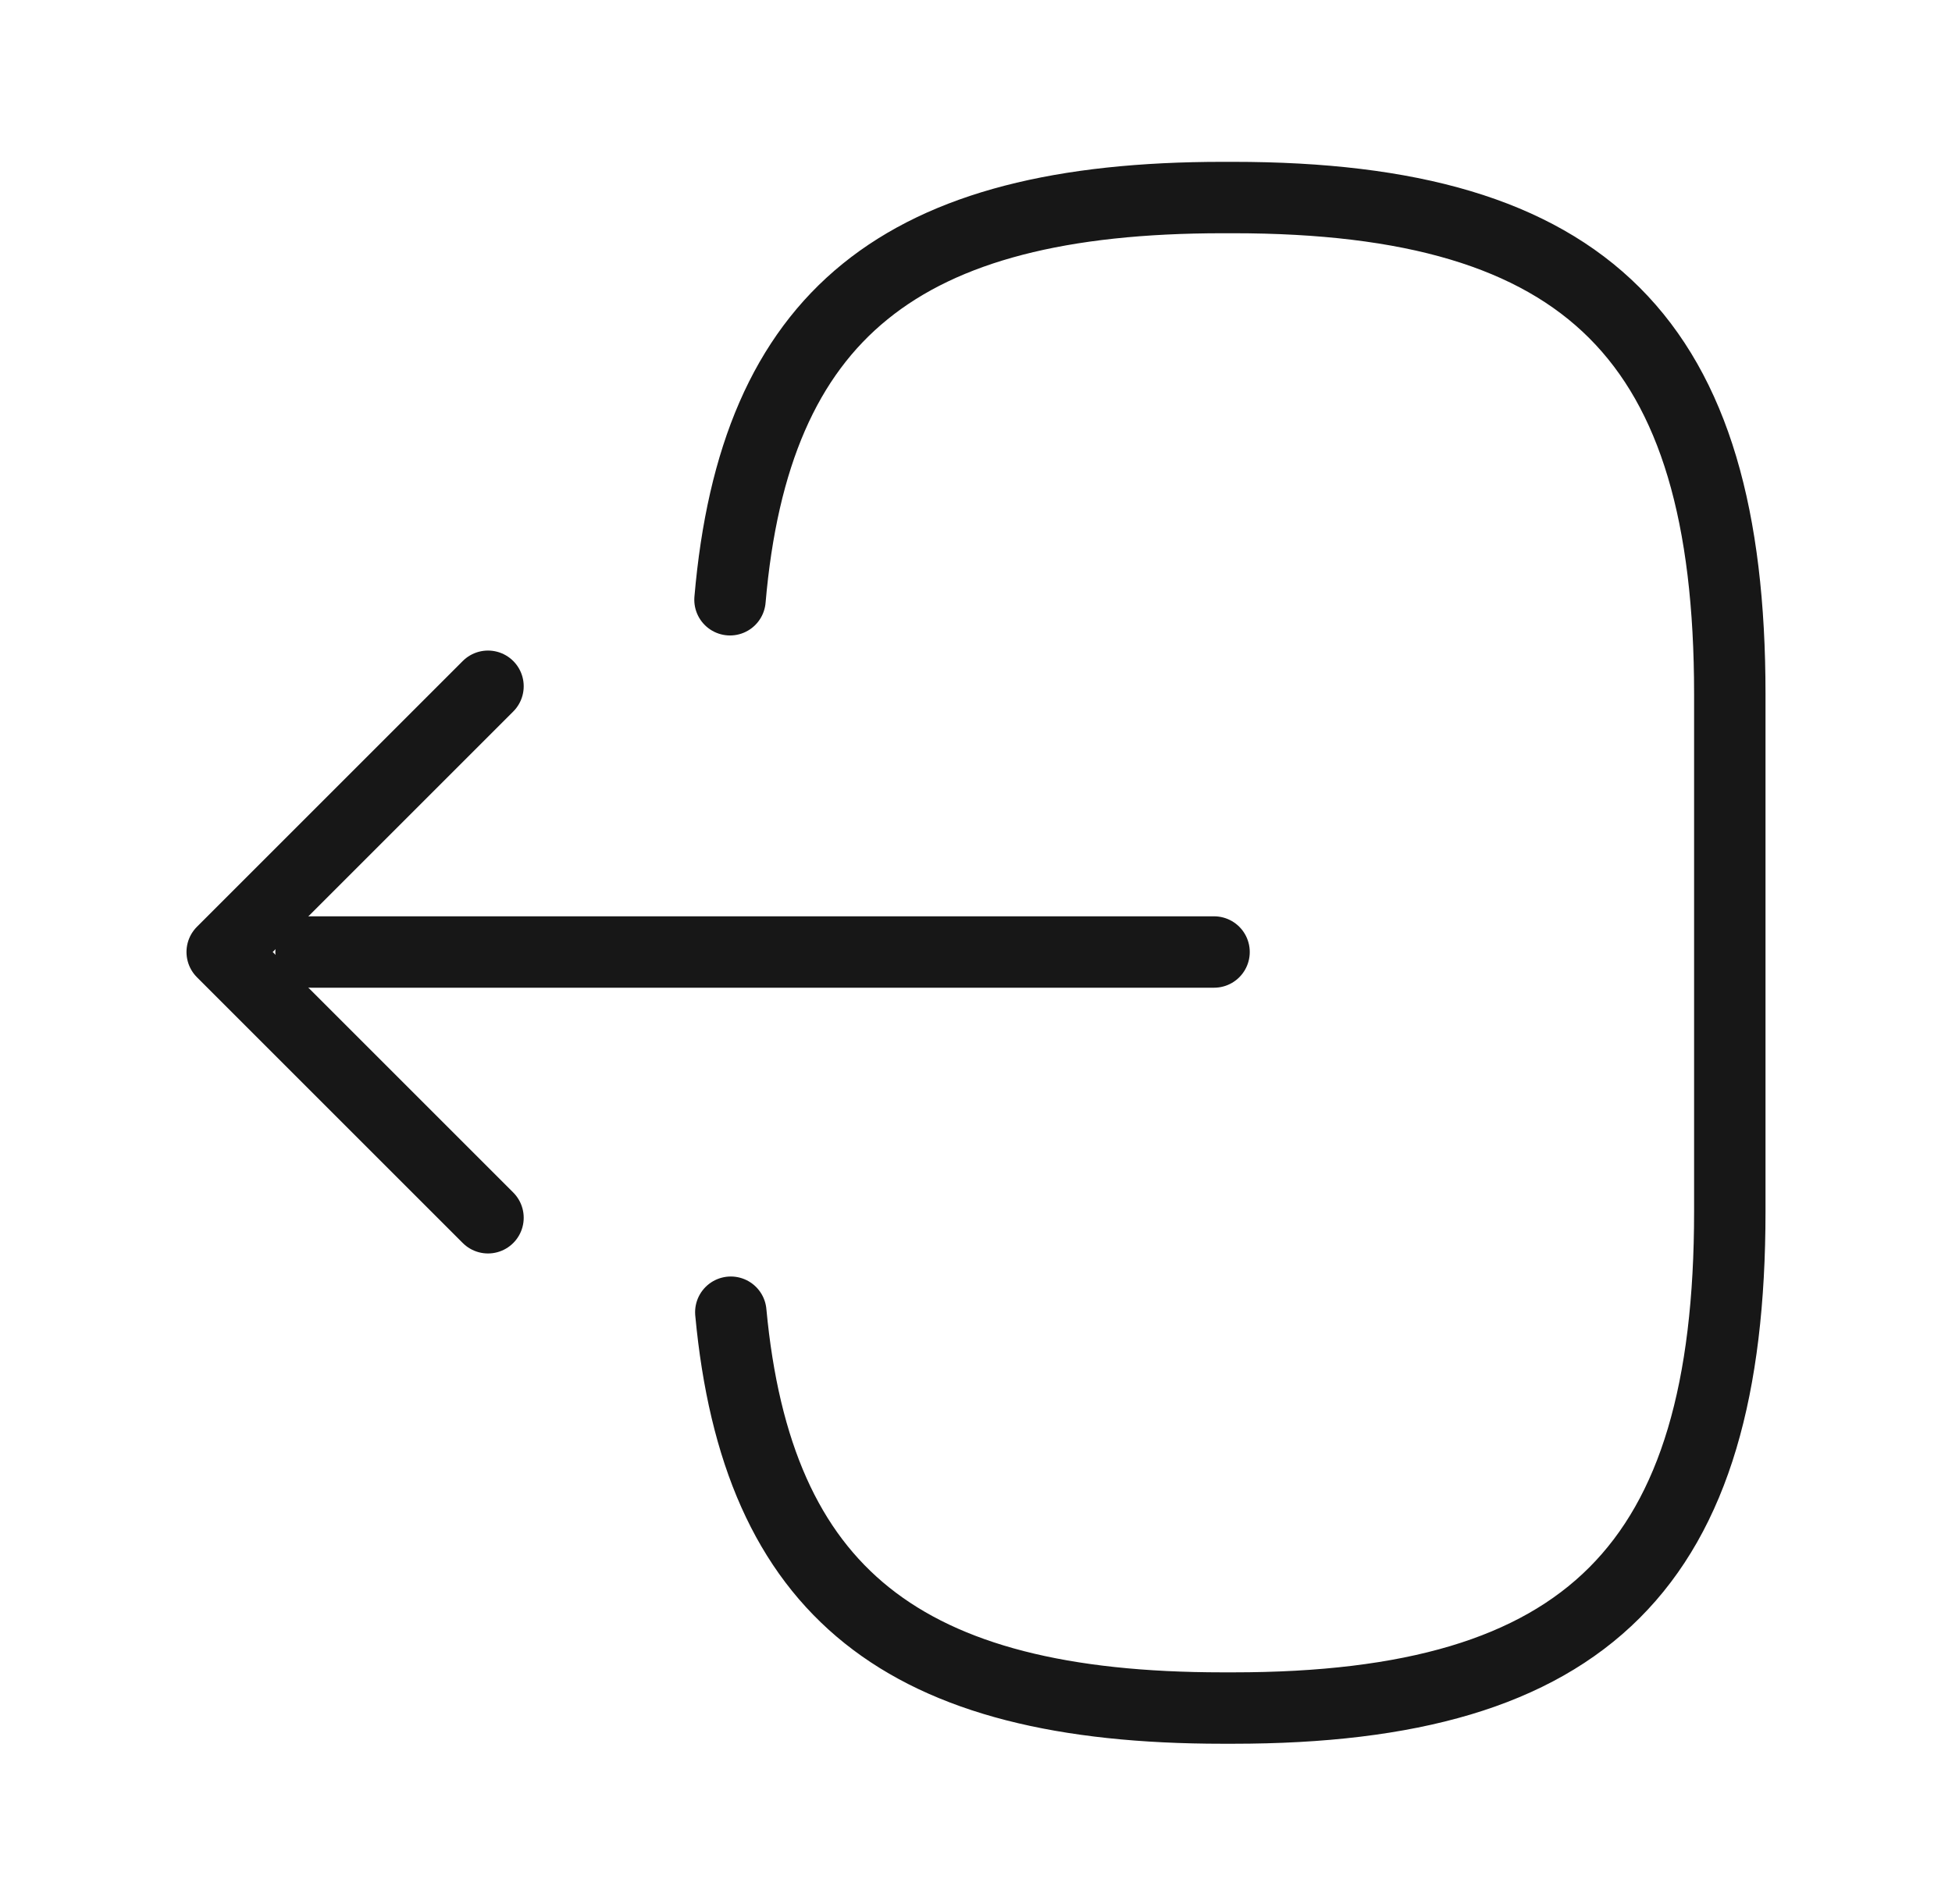 <svg width="41" height="40" viewBox="0 0 41 40" fill="none" xmlns="http://www.w3.org/2000/svg">
    <path d="M15.333 12.6C15.85 6.6 18.933 4.15 25.683 4.15H25.9C33.35 4.15 36.333 7.133 36.333 14.583V25.45C36.333 32.9 33.35 35.883 25.9 35.883H25.683C18.983 35.883 15.9 33.467 15.35 27.567" stroke="#171717" stroke-width="1.5" stroke-linecap="round" stroke-linejoin="round"/>
    <path d="M25.5 20H6.533" stroke="#171717" stroke-width="1.5" stroke-linecap="round" stroke-linejoin="round"/>
    <path d="M10.25 14.417L4.667 20L10.25 25.583" stroke="#171717" stroke-width="1.5" stroke-linecap="round" stroke-linejoin="round"/>
</svg>